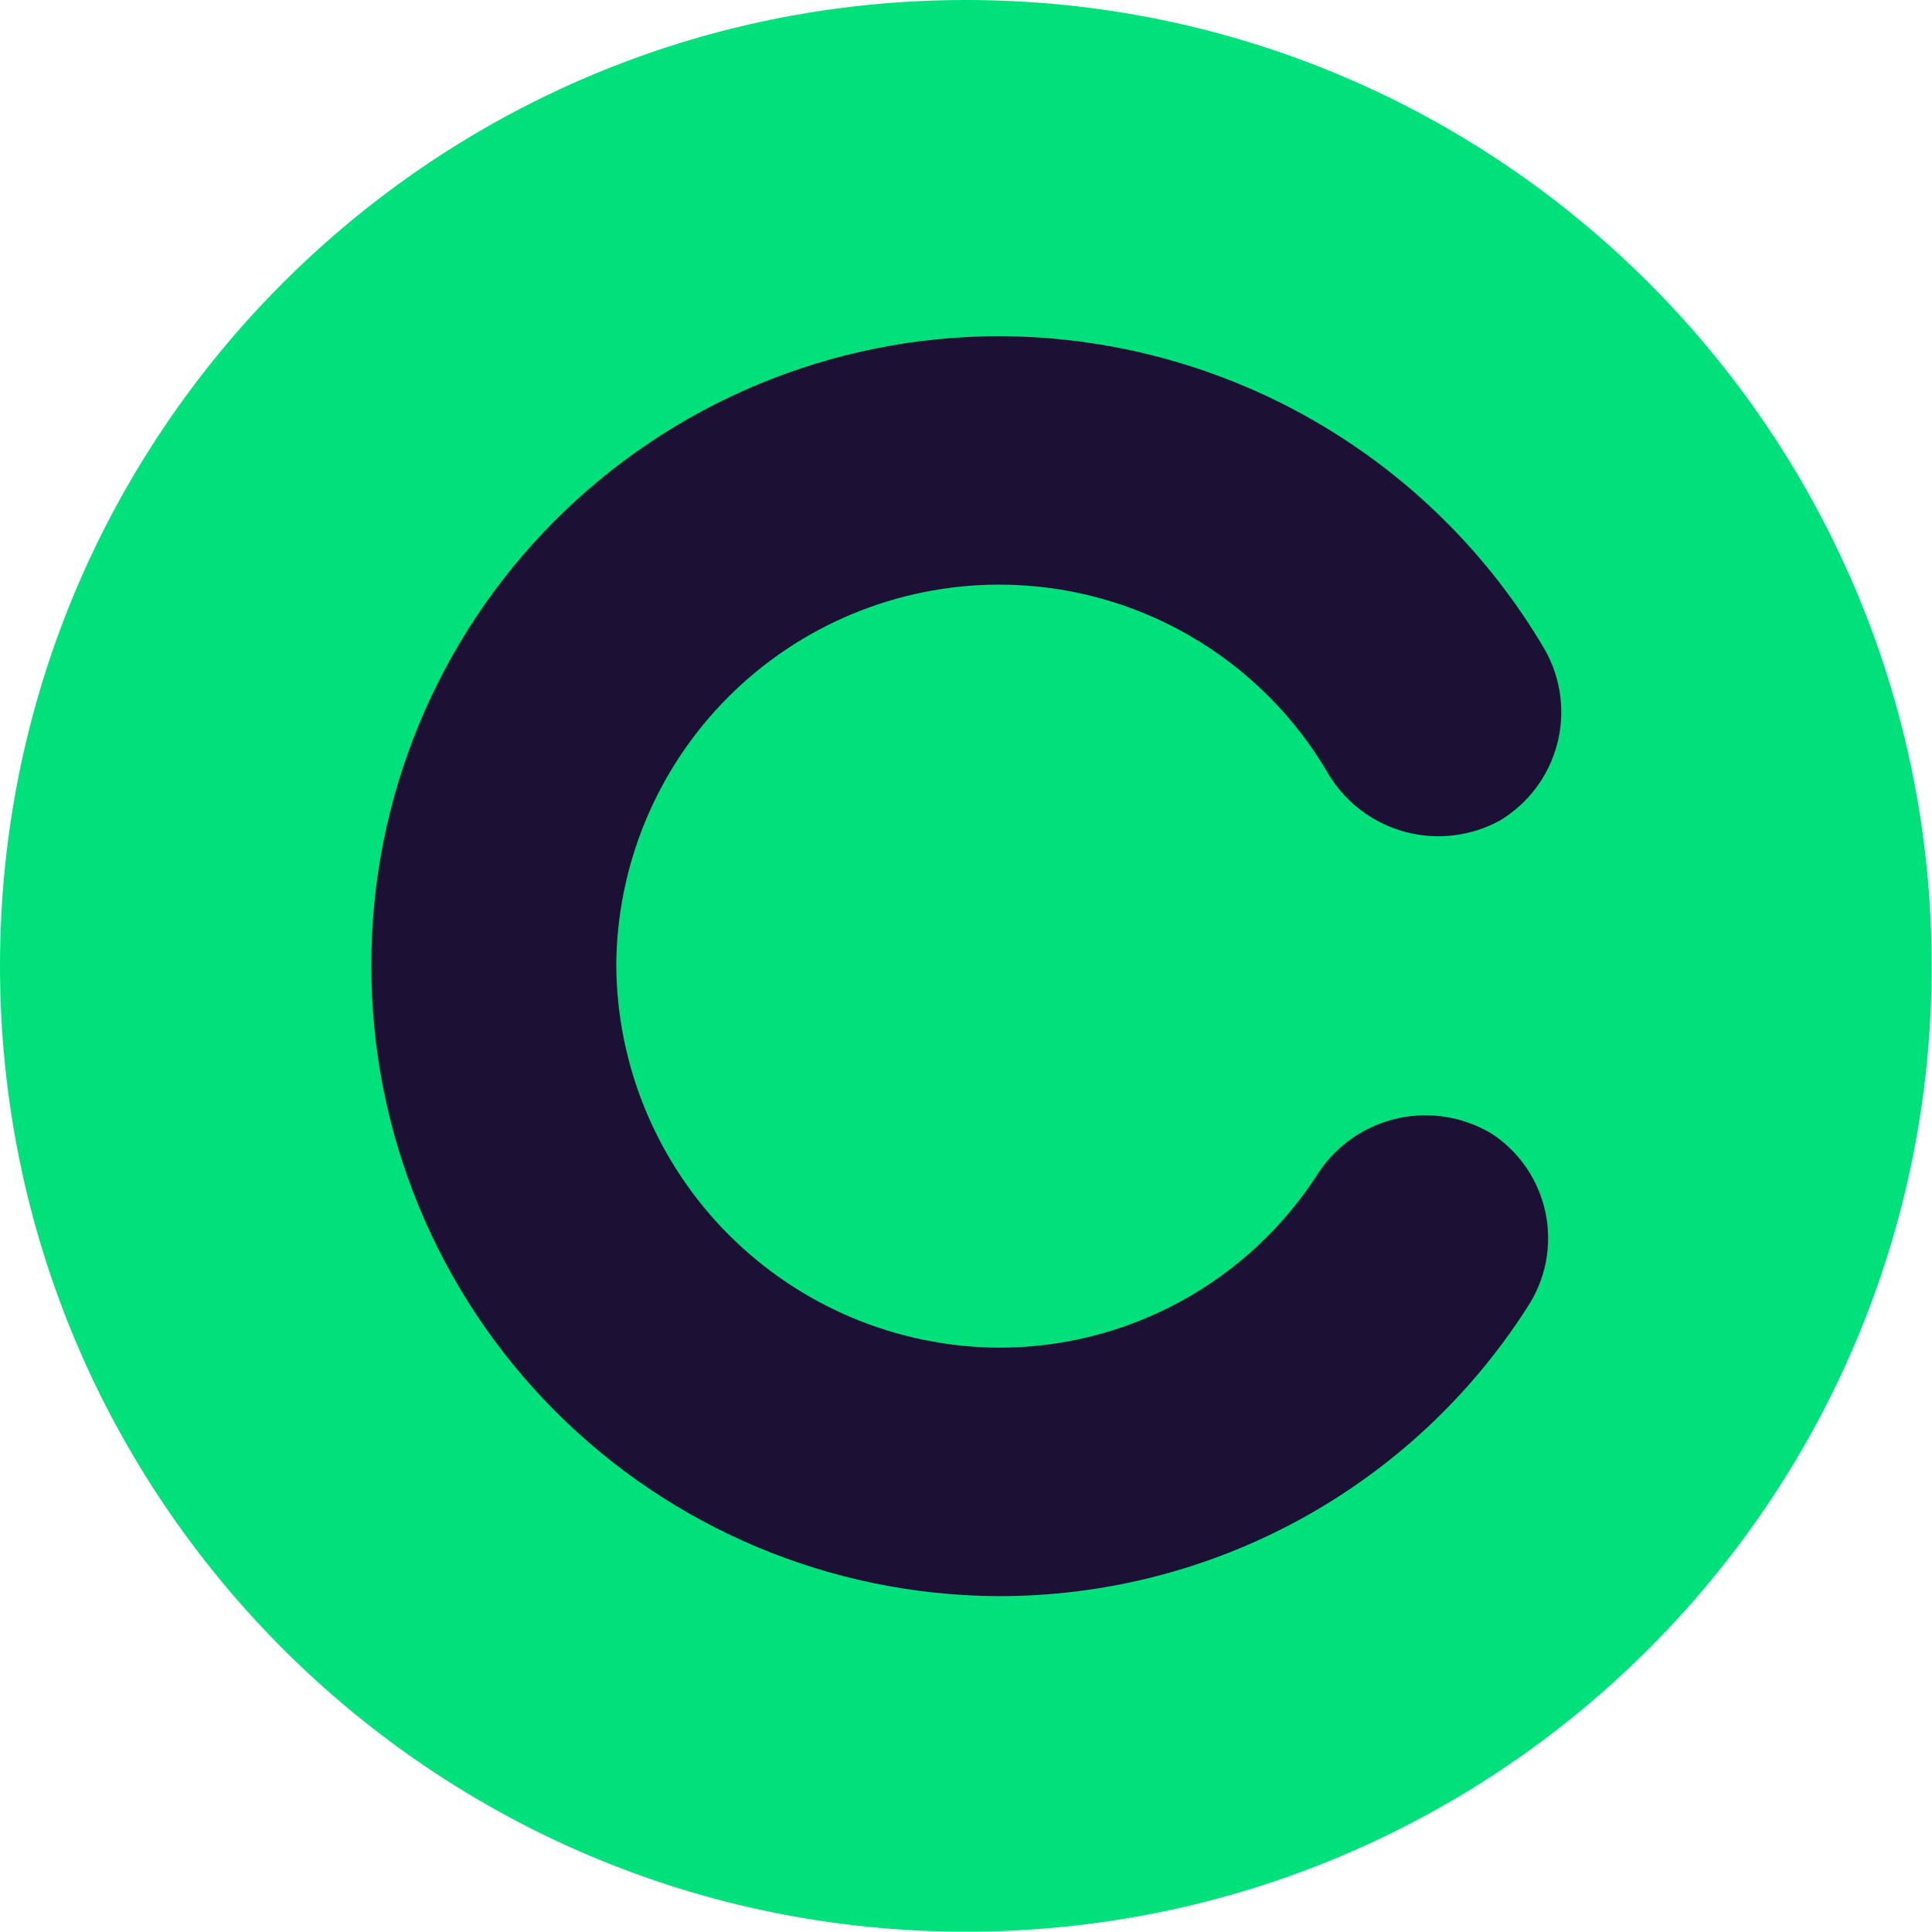 <svg width="45" height="45" viewBox="0 0 45 45" fill="none" xmlns="http://www.w3.org/2000/svg">
<path d="M22.497 44.993C34.921 44.993 44.993 34.921 44.993 22.497C44.993 10.072 34.921 0 22.497 0C10.072 0 0 10.072 0 22.497C0 34.921 10.072 44.993 22.497 44.993Z" fill="#00E17B"/>
<path d="M14.354 22.503C14.374 24.854 15.317 27.103 16.979 28.765C18.641 30.427 20.89 31.37 23.24 31.39C24.732 31.396 26.2 31.024 27.509 30.308C28.818 29.593 29.923 28.557 30.723 27.297C31.152 26.659 31.812 26.21 32.564 26.046C33.316 25.881 34.102 26.014 34.759 26.415C35.078 26.627 35.351 26.899 35.565 27.216C35.778 27.534 35.926 27.89 36.002 28.265C36.077 28.64 36.078 29.026 36.005 29.401C35.931 29.776 35.784 30.133 35.572 30.452C34.249 32.52 32.424 34.221 30.269 35.396C28.113 36.572 25.695 37.184 23.24 37.177C19.362 37.157 15.65 35.602 12.916 32.852C10.182 30.102 8.648 26.381 8.65 22.503C8.644 20.582 9.018 18.678 9.748 16.901C10.478 15.124 11.551 13.508 12.906 12.145C14.261 10.783 15.871 9.7 17.644 8.96C19.417 8.219 21.319 7.836 23.24 7.83C25.816 7.831 28.347 8.505 30.582 9.786C32.817 11.067 34.679 12.91 35.982 15.132C36.362 15.801 36.464 16.592 36.268 17.336C36.072 18.08 35.593 18.718 34.933 19.113C34.261 19.479 33.475 19.574 32.735 19.378C31.996 19.181 31.36 18.708 30.959 18.057C30.178 16.702 29.053 15.578 27.697 14.798C26.342 14.018 24.804 13.611 23.24 13.617C20.886 13.627 18.631 14.566 16.967 16.23C15.302 17.895 14.363 20.15 14.354 22.503Z" fill="#1C1134"/>
</svg>
